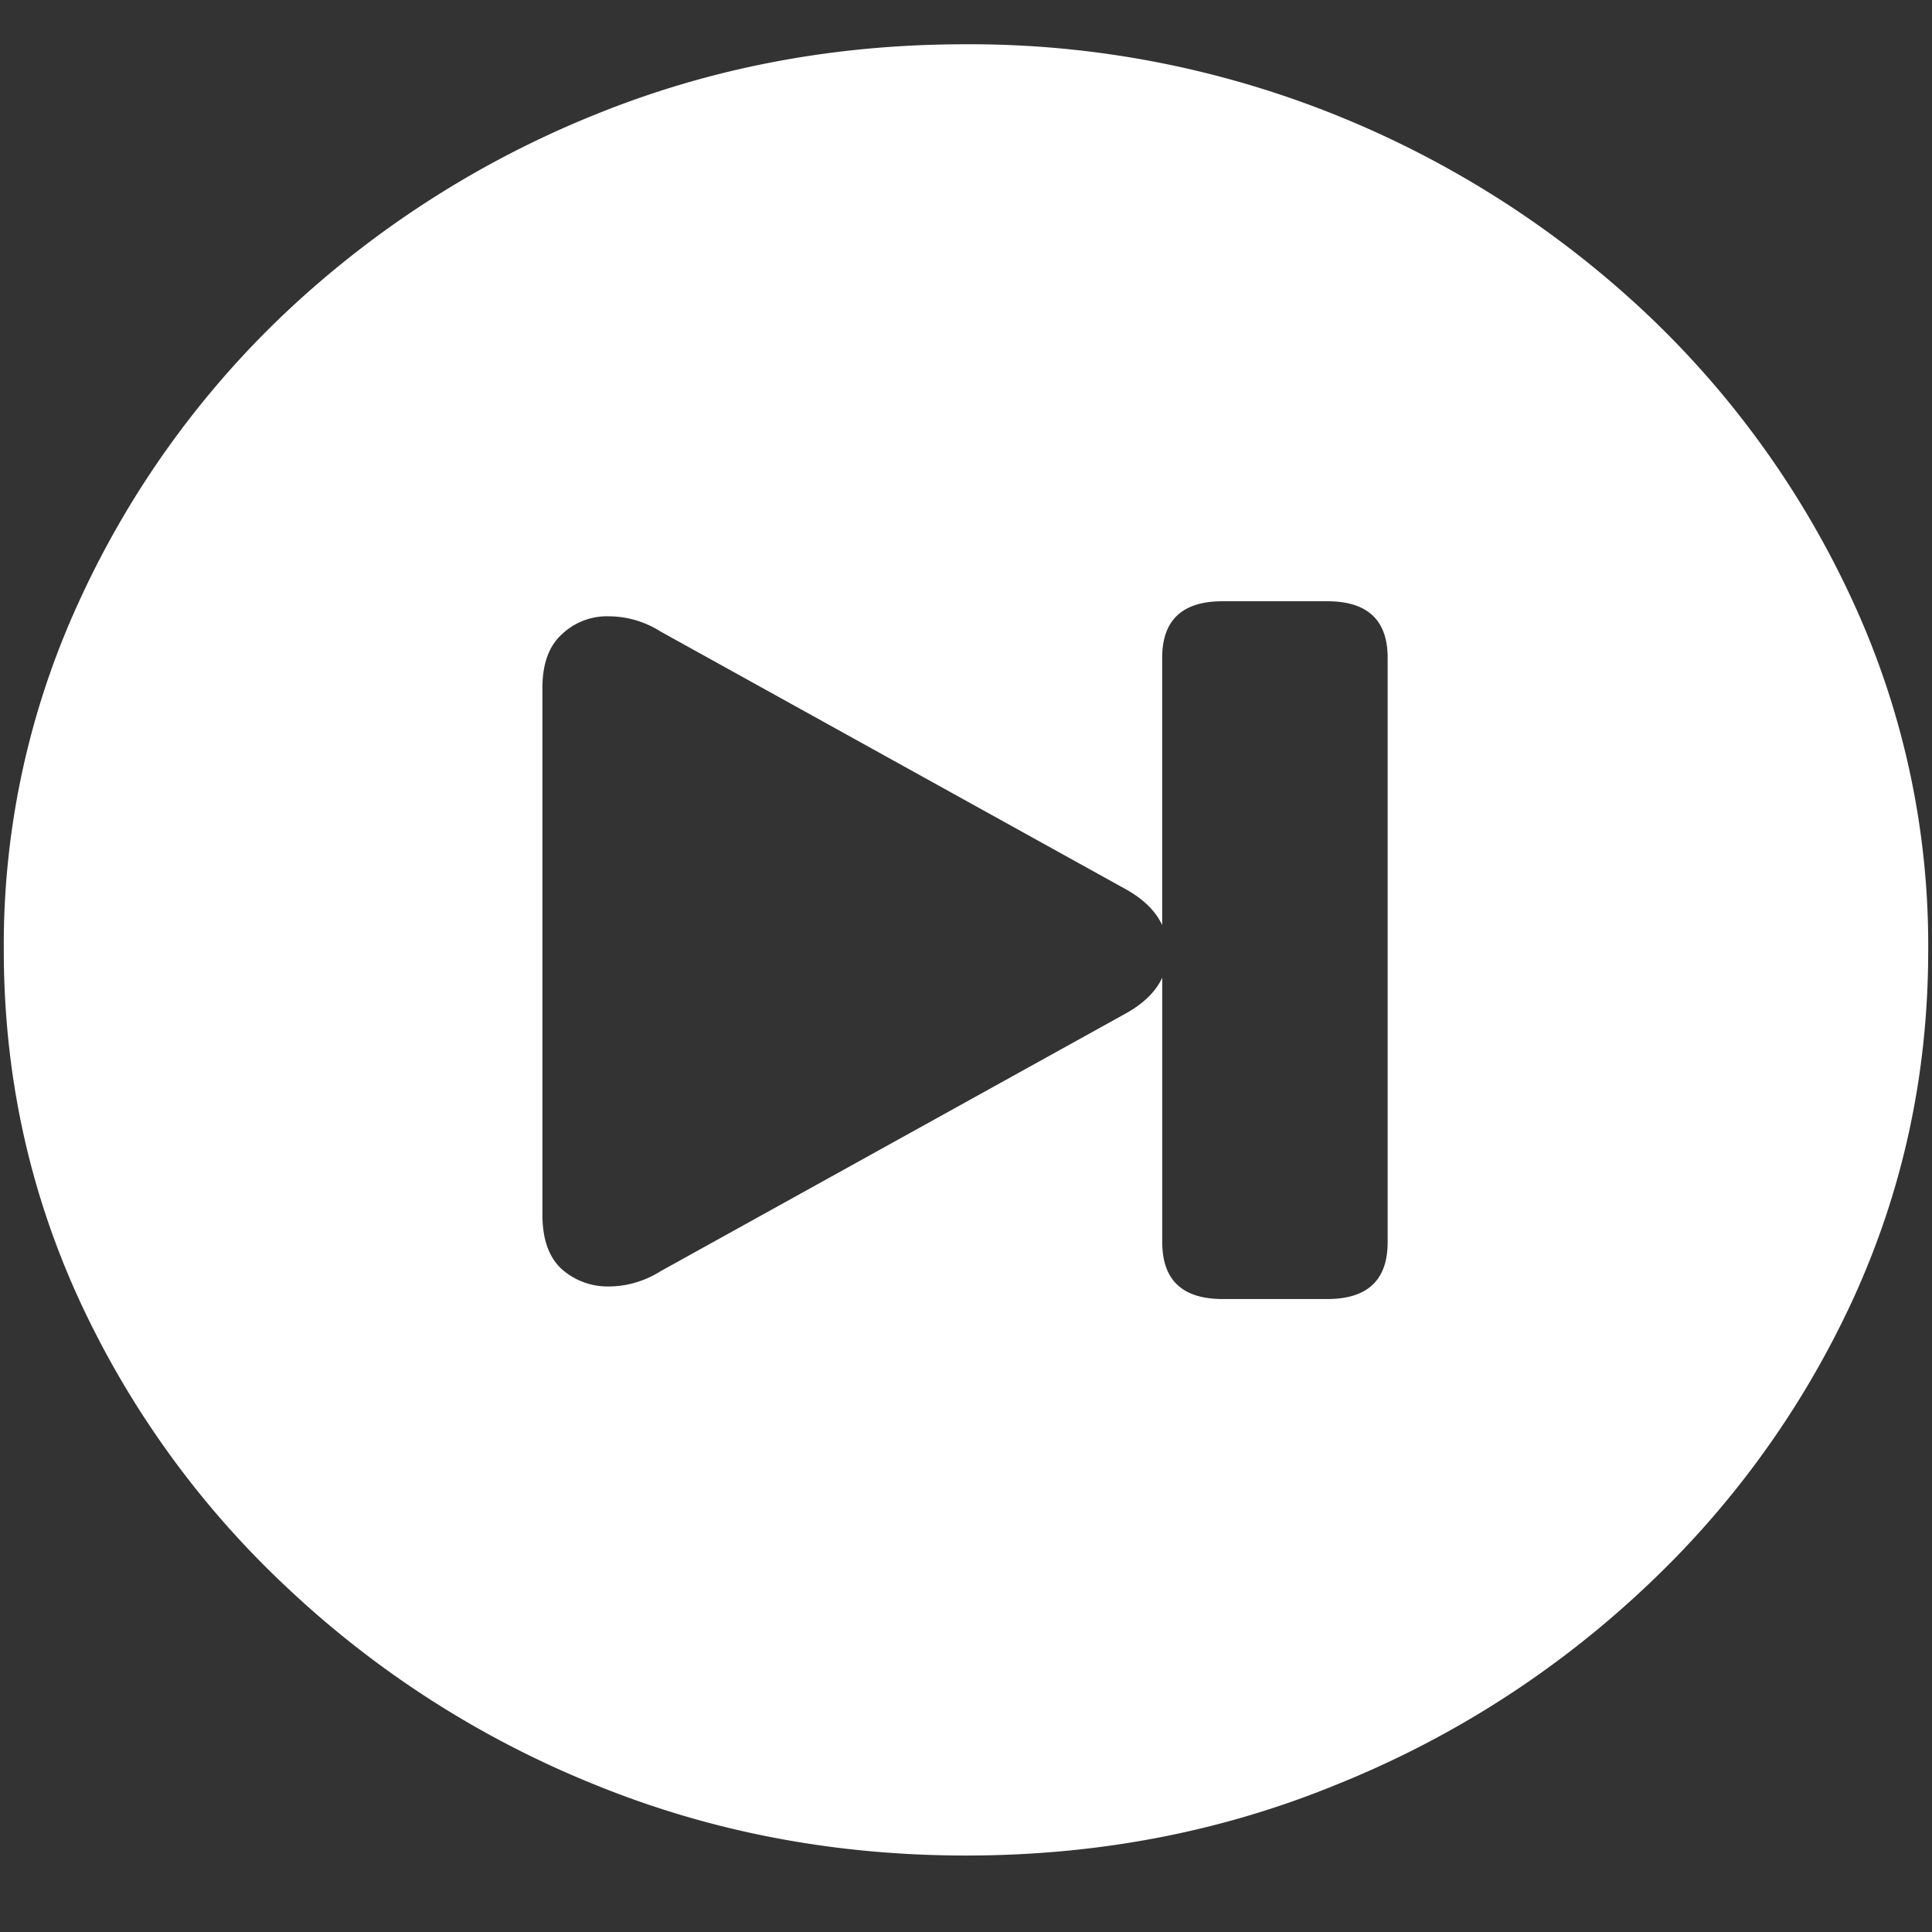 <svg xmlns="http://www.w3.org/2000/svg" width="24" height="24"><rect width="100%" height="100%" fill="#333333" stroke="none"/><path style="stroke:none;fill-rule:nonzero;fill:#fff;fill-opacity:1" d="M12 23.05c1.633 0 3.168-.292 4.605-.882a12.22 12.22 0 0 0 3.82-2.438 11.467 11.467 0 0 0 2.59-3.582c.626-1.363.938-2.808.938-4.347a10.2 10.2 0 0 0-.937-4.332 11.53 11.53 0 0 0-2.59-3.598 12.361 12.361 0 0 0-3.82-2.437A12.166 12.166 0 0 0 11.987.55c-1.633 0-3.172.293-4.617.883A12.307 12.307 0 0 0 3.562 3.87 11.523 11.523 0 0 0 .985 7.465 10.2 10.2 0 0 0 .047 11.8c0 1.539.312 2.984.937 4.347a11.467 11.467 0 0 0 2.59 3.582 12.236 12.236 0 0 0 3.809 2.438c1.445.59 2.984.883 4.617.883Zm5.238-7.62c0 .472-.25.707-.75.707h-1.3c-.5 0-.75-.235-.75-.707v-3.285c-.086.183-.247.335-.481.46l-5.754 3.188a1.213 1.213 0 0 1-.645.188.859.859 0 0 1-.585-.22c-.157-.148-.235-.37-.235-.675v-6.54c0-.292.078-.515.235-.66a.81.81 0 0 1 .586-.23 1.204 1.204 0 0 1 .645.188l5.753 3.187c.234.125.395.278.48.461v-3.32c0-.469.25-.703.75-.703h1.301c.5 0 .75.234.75.703Zm0 0"/></svg>